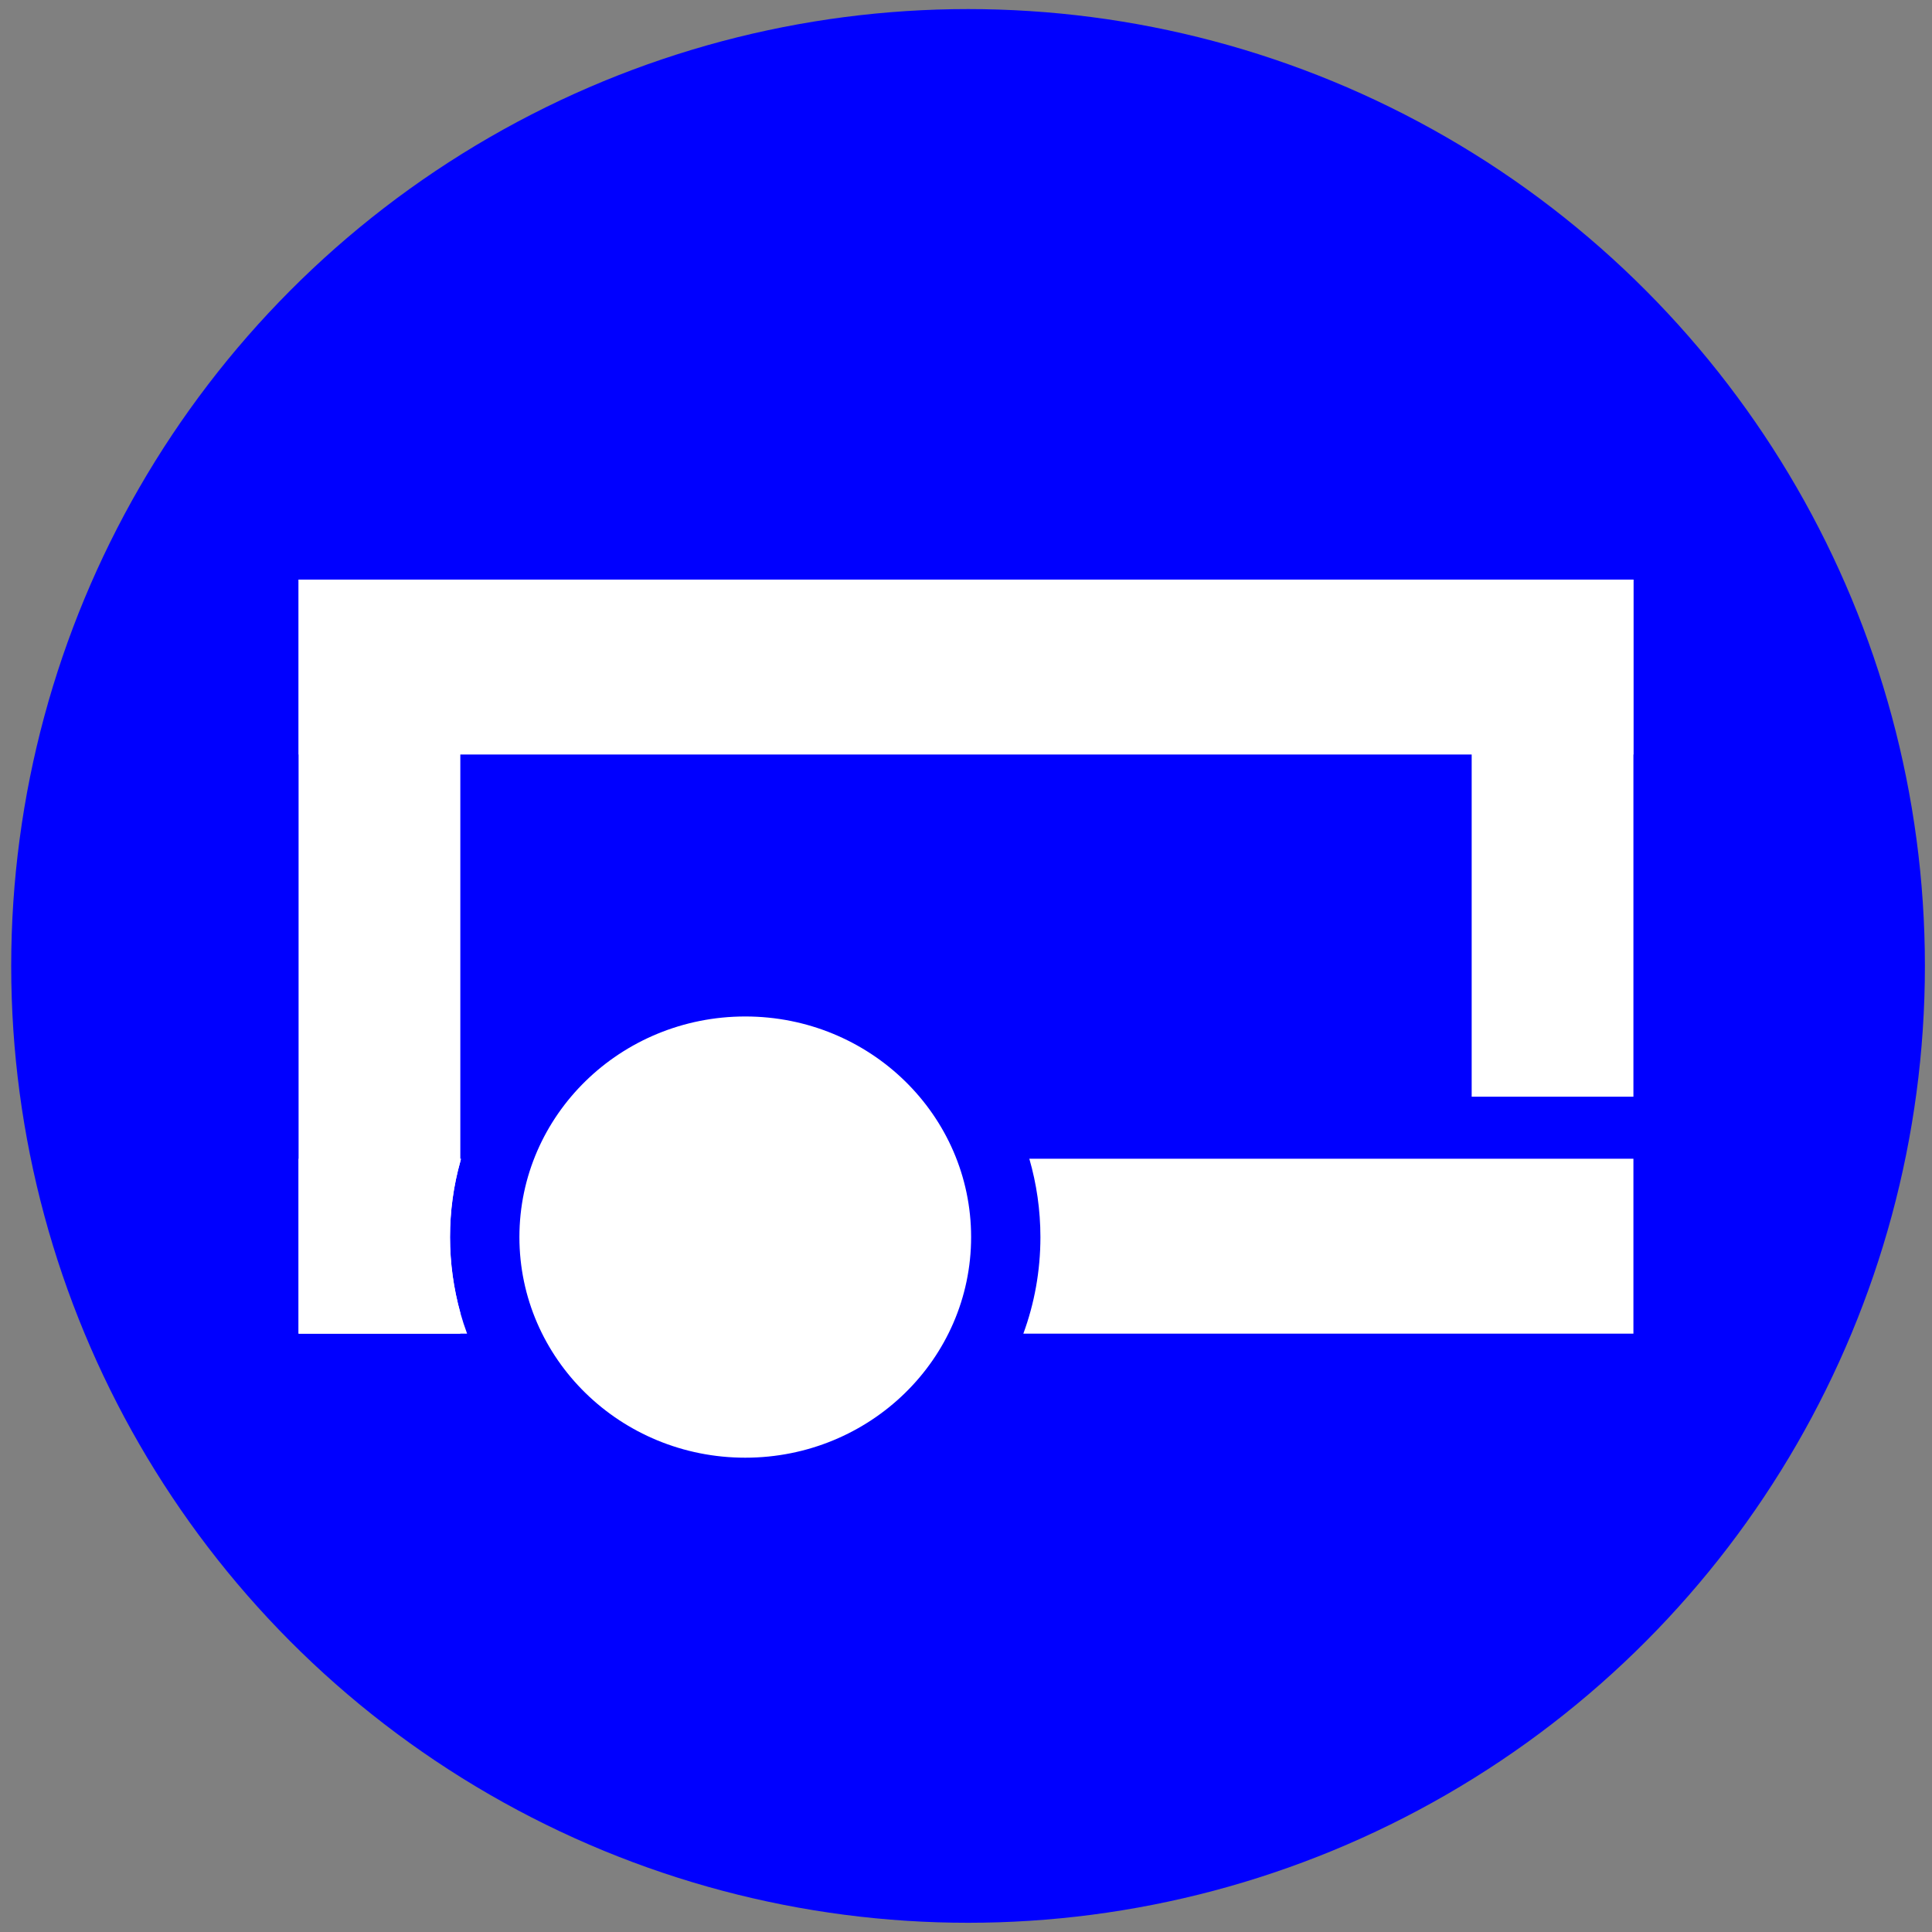 <svg width="110" height="110" viewBox="0 0 110 110" fill="none" xmlns="http://www.w3.org/2000/svg">
<rect x="0" y="0" width="110" height="110" fill="#808080" stroke="none"/>
<circle cx="55.117" cy="54.996" r="54.479" fill="#0000FF"/>
<g clip-path="url(#clip0_233_31)">
<path d="M26.594 75.932H17V65.974H26.253C26.239 66.027 26.224 66.075 26.209 66.128C25.824 67.501 25.622 68.946 25.622 70.435C25.622 71.924 25.829 73.374 26.209 74.747C26.322 75.147 26.451 75.547 26.594 75.932Z" fill="white"/>
<path d="M93 65.974V75.932H58.265C58.897 74.212 59.237 72.362 59.237 70.435C59.237 68.888 59.015 67.395 58.606 65.974H93Z" fill="white"/>
<path d="M17.005 42.959L93 42.959V33L17.005 33V42.959Z" fill="white"/>
<path d="M83.791 62.442H93V33H83.791V62.442Z" fill="white"/>
<path d="M26.209 33V66.128C25.824 67.501 25.622 68.946 25.622 70.435C25.622 71.924 25.829 73.374 26.209 74.747V75.932H17V33H26.209Z" fill="white"/>
<path d="M42.432 82.995C49.534 82.995 55.291 77.372 55.291 70.435C55.291 63.498 49.534 57.874 42.432 57.874C35.33 57.874 29.573 63.498 29.573 70.435C29.573 77.372 35.33 82.995 42.432 82.995Z" fill="white"/>
</g>
<defs>
<clipPath id="clip0_233_31">
<rect width="76" height="50" fill="white" transform="translate(17 33)"/>
</clipPath>
</defs>
</svg>

